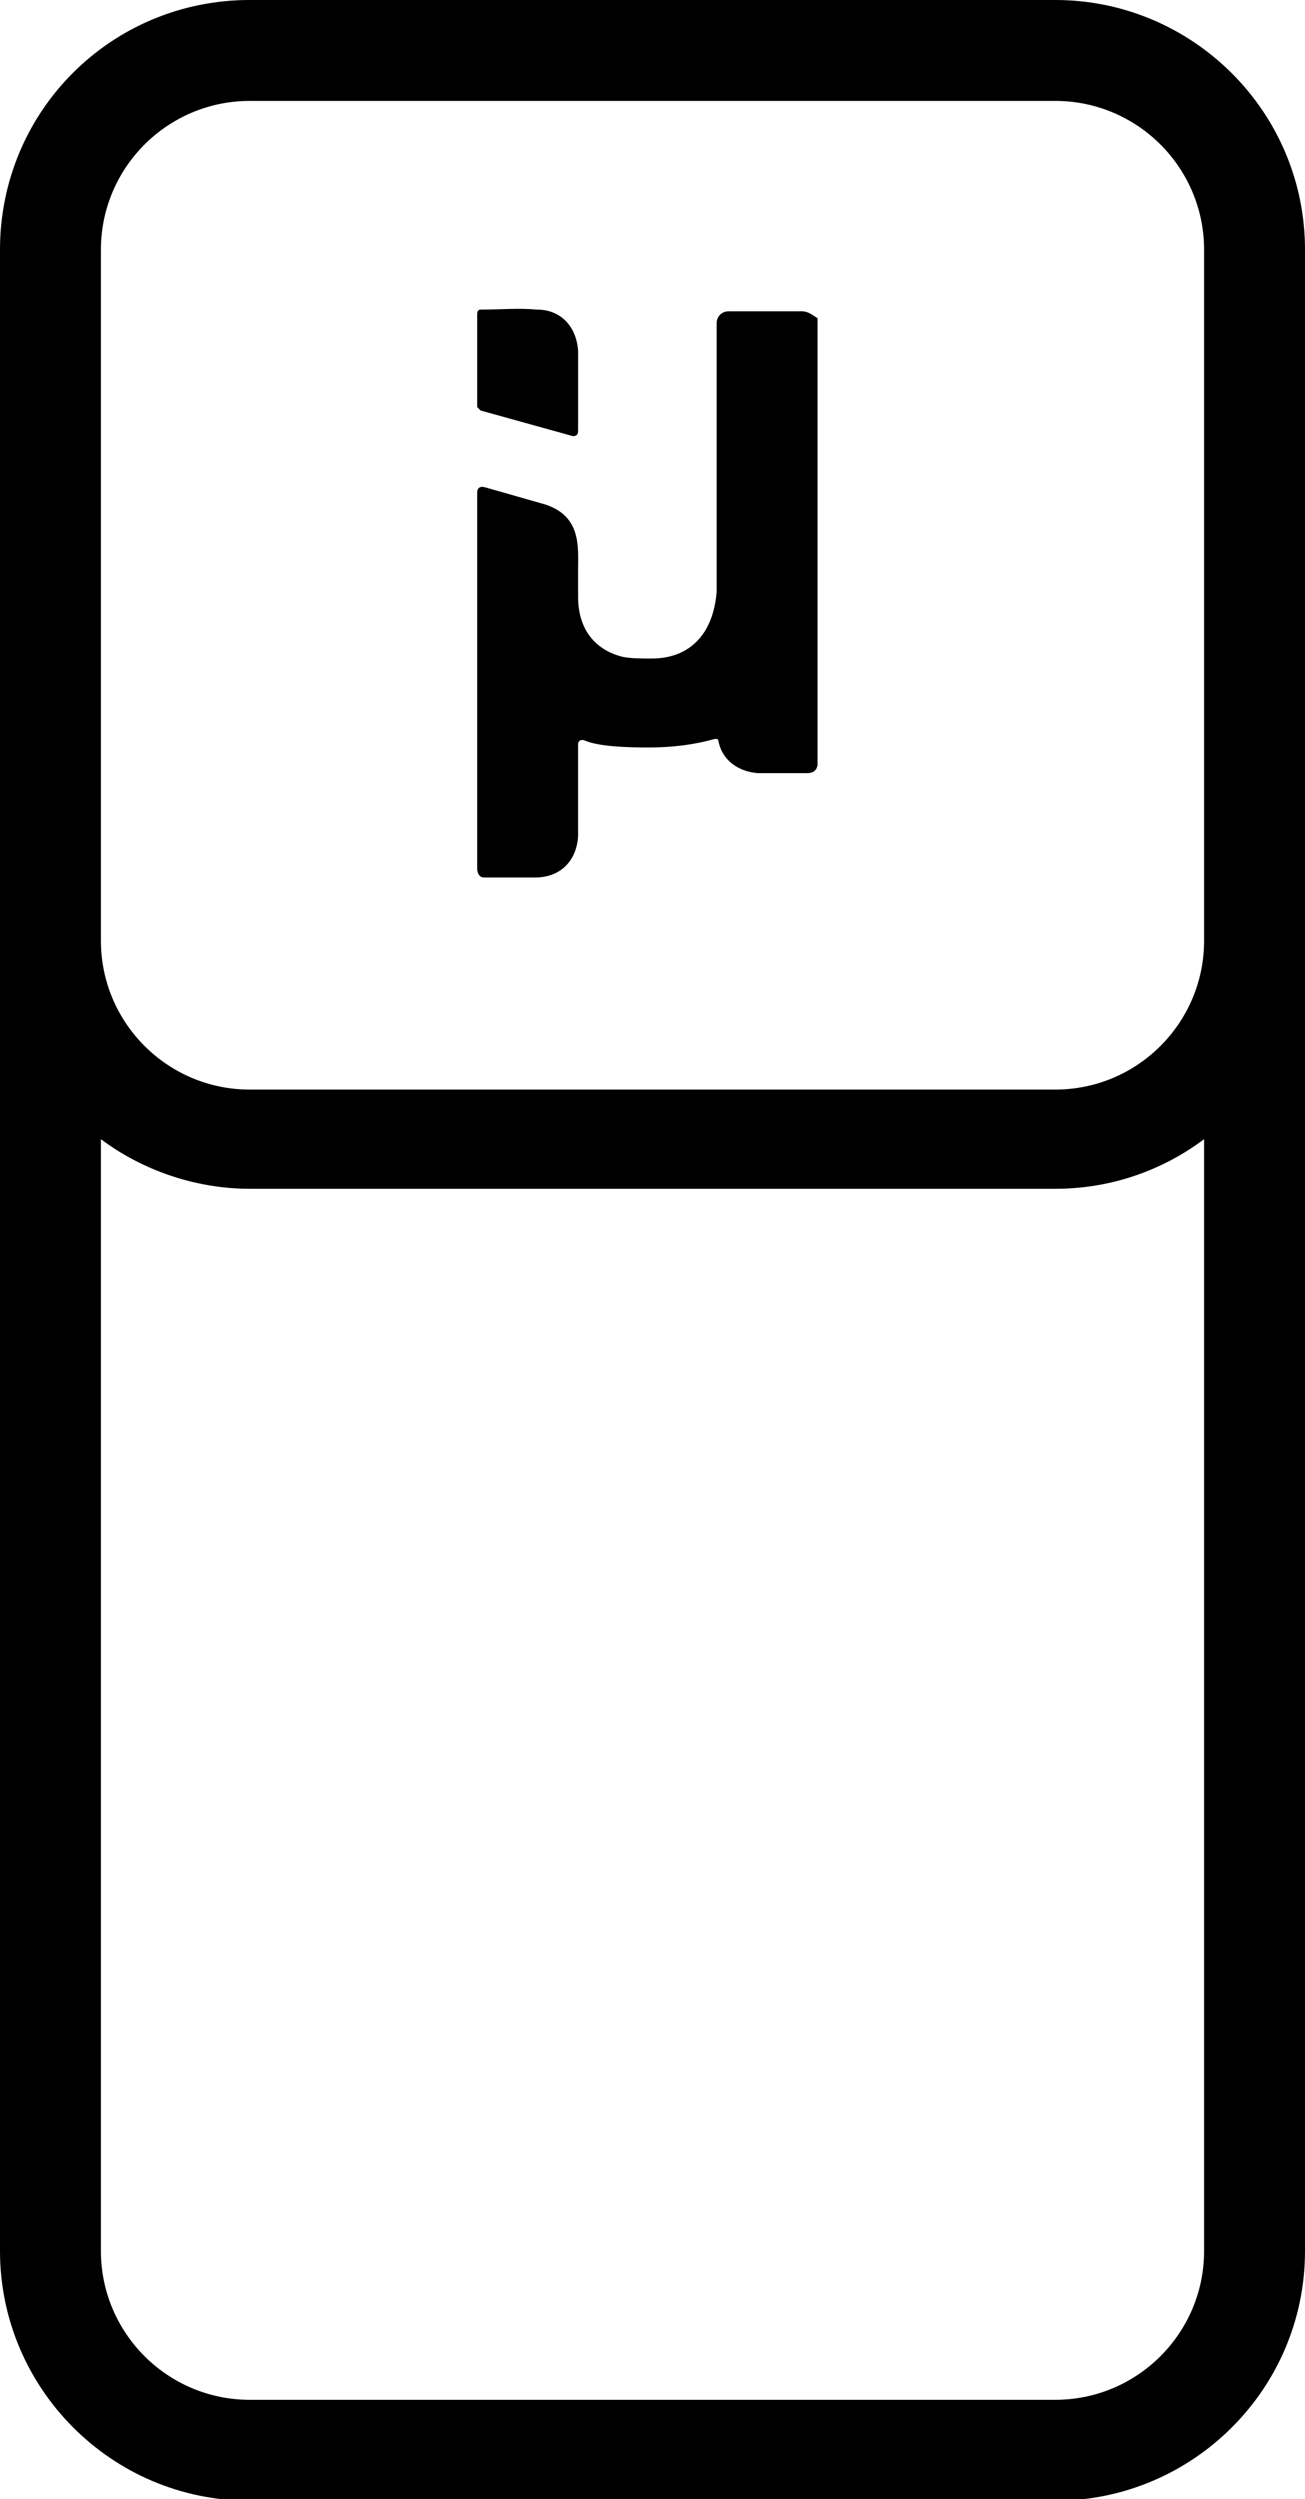 <?xml version="1.0" encoding="utf-8"?>
<!-- Generator: Adobe Illustrator 19.1.0, SVG Export Plug-In . SVG Version: 6.00 Build 0)  -->
<!DOCTYPE svg PUBLIC "-//W3C//DTD SVG 1.1//EN" "http://www.w3.org/Graphics/SVG/1.1/DTD/svg11.dtd">
<svg version="1.1" id="Layer_1" xmlns="http://www.w3.org/2000/svg" xmlns:xlink="http://www.w3.org/1999/xlink" x="0px" y="0px"
	 viewBox="0 0 76.3 146.1" style="enable-background:new 0 0 76.3 146.1;" xml:space="preserve">
<g>
	<path d="M61.7,0H14.6C6.5,0,0,6.5,0,14.6V55v76.6c0,8,6.5,14.6,14.6,14.6h47.1c8,0,14.6-6.5,14.6-14.6V55V14.6
		C76.3,6.5,69.7,0,61.7,0z M70.4,131.6c0,4.8-3.9,8.7-8.7,8.7H14.6c-4.8,0-8.7-3.9-8.7-8.7v-65c2.4,1.8,5.5,2.9,8.7,2.9h47.1
		c3.3,0,6.3-1.1,8.7-2.9V131.6z M70.4,55c0,4.8-3.9,8.7-8.7,8.7H14.6c-4.8,0-8.7-3.9-8.7-8.7V14.6c0-4.8,3.9-8.7,8.7-8.7h47.1
		c4.8,0,8.7,3.9,8.7,8.7V55z"/>
	<path d="M28.1,24l5.4,1.5c0.2,0,0.3-0.1,0.3-0.3c0-1,0-4.2,0-4.7c-0.1-1.4-1-2.4-2.4-2.4c-1.1-0.1-2.1,0-3.3,0
		c-0.2,0-0.2,0.2-0.2,0.3c0,1.3,0,5.4,0,5.4C27.9,23.8,28,23.9,28.1,24z"/>
	<path d="M46.9,18.2h-4.3c-0.4,0-0.7,0.3-0.7,0.7v15.7c-0.2,2.5-1.6,3.9-3.8,3.9c-0.6,0-1.2,0-1.7-0.1c-1.6-0.4-2.6-1.6-2.6-3.5
		c0-0.5,0-1,0-1.6c0-1.3,0.2-3.1-1.9-3.8l-3.5-1c-0.3-0.1-0.5,0-0.5,0.3c0,0.6,0,2,0,4.2v17.8c0,0,0,0.5,0.4,0.5c0.7,0,2.1,0,3,0
		c1.4,0,2.4-0.9,2.5-2.4c0-0.4,0-4.2,0-5.4c0-0.2,0.2-0.3,0.4-0.2c0.5,0.2,1.4,0.4,3.7,0.4c2.2,0,3.5-0.4,3.9-0.5
		c0.1,0,0.2,0,0.2,0.1c0.2,1.1,1.1,1.8,2.3,1.9c1,0,1.8,0,2.9,0c0.6,0,0.6-0.5,0.6-0.5l0-26.1C47.6,18.5,47.3,18.2,46.9,18.2z"/>
</g>
<g>
</g>
<g>
</g>
<g>
</g>
<g>
</g>
<g>
</g>
<g>
</g>
</svg>
